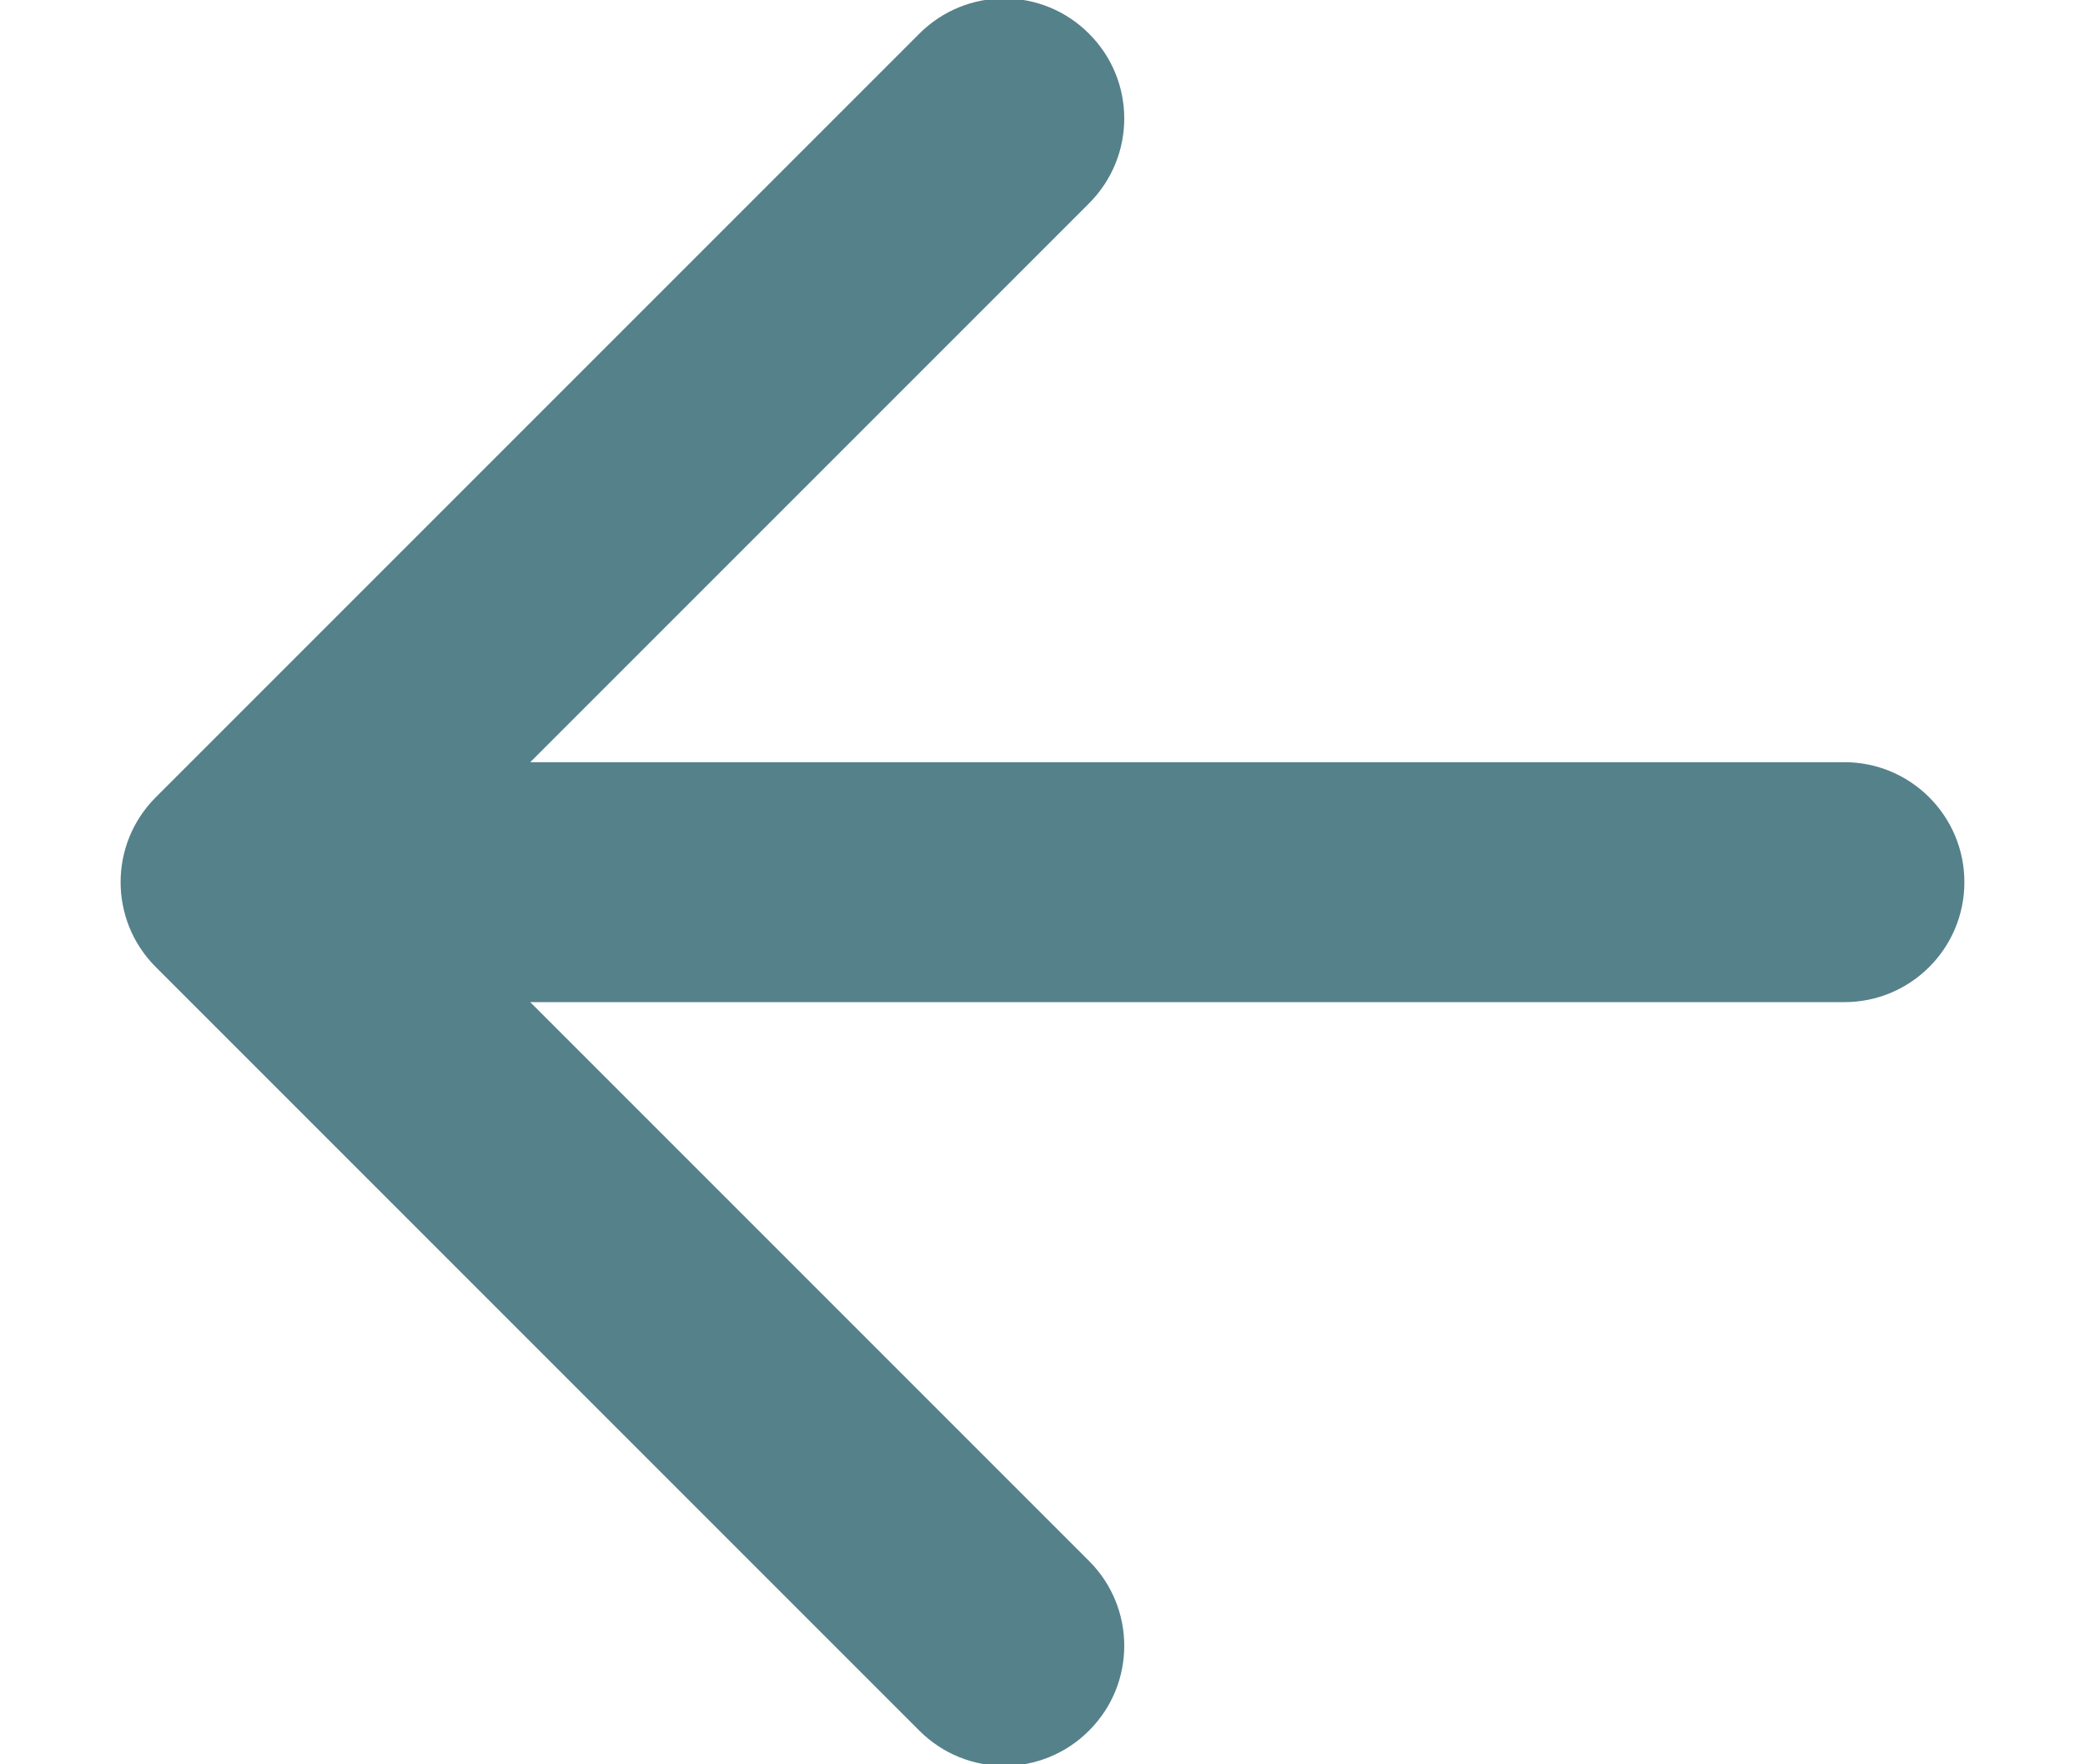 <svg width="13" height="11" viewBox="0 0 13 11" fill="none" xmlns="http://www.w3.org/2000/svg">
<path d="M11.5 6.248C11.913 6.248 12.248 5.913 12.248 5.5C12.248 5.087 11.913 4.752 11.5 4.752V6.248ZM0.971 4.971C0.679 5.263 0.679 5.737 0.971 6.029L5.732 10.79C6.025 11.083 6.498 11.083 6.79 10.79C7.083 10.498 7.083 10.024 6.79 9.732L2.558 5.5L6.79 1.268C7.083 0.975 7.083 0.502 6.79 0.21C6.498 -0.083 6.025 -0.083 5.732 0.21L0.971 4.971ZM11.5 4.752H1.5V6.248H11.5V4.752Z" fill="#55818A"/>
</svg>
